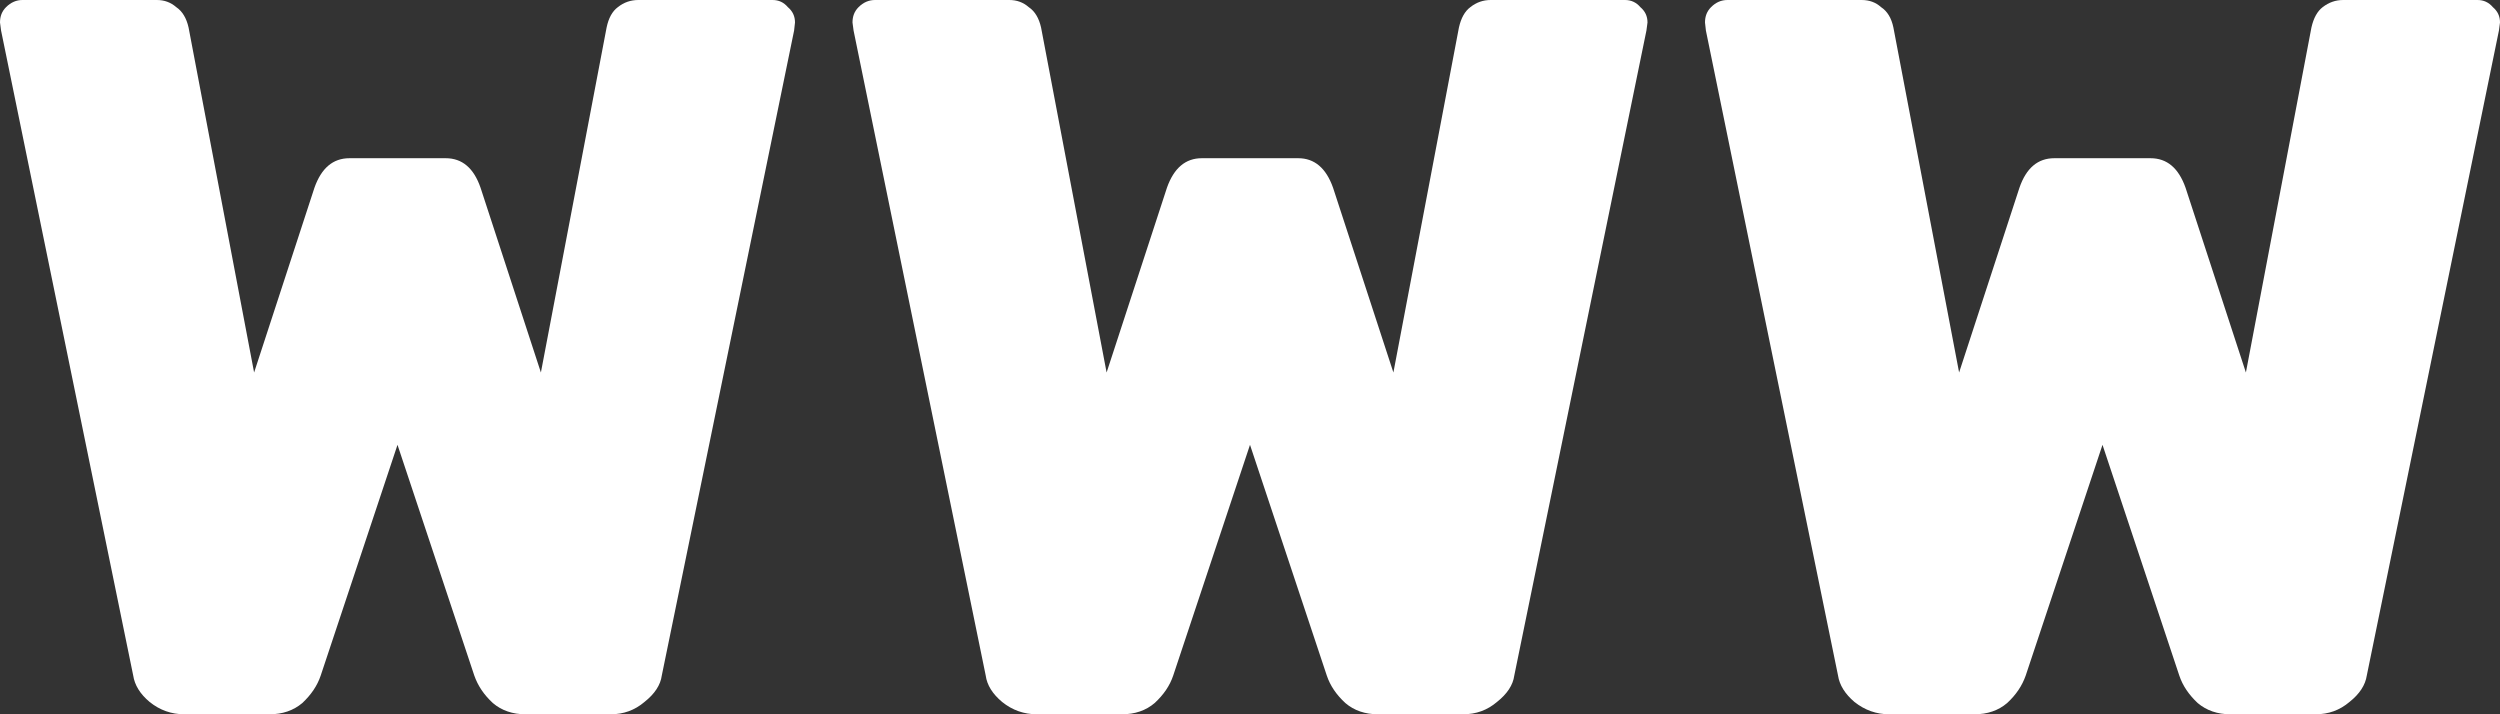 <svg width="14" height="4" viewBox="0 0 14 4" fill="none" xmlns="http://www.w3.org/2000/svg">
<rect x="0" y="0" width="14" height="4" fill="#333333" stroke="none"/>
<path d="M3.397 0.154C3.408 0.101 3.429 0.063 3.46 0.04C3.494 0.013 3.532 0 3.575 0H4.326C4.361 0 4.389 0.013 4.412 0.04C4.439 0.063 4.452 0.091 4.452 0.126L4.447 0.171L3.706 3.783C3.699 3.836 3.666 3.886 3.609 3.931C3.555 3.977 3.492 4 3.42 4H2.943C2.871 4 2.809 3.979 2.76 3.937C2.71 3.891 2.676 3.84 2.656 3.783L2.226 2.491L1.796 3.783C1.777 3.84 1.742 3.891 1.693 3.937C1.643 3.979 1.582 4 1.509 4H1.033C0.96 4 0.895 3.977 0.838 3.931C0.784 3.886 0.754 3.836 0.746 3.783L0.006 0.171L0 0.126C0 0.091 0.011 0.063 0.034 0.04C0.061 0.013 0.092 0 0.126 0H0.878C0.92 0 0.956 0.013 0.987 0.04C1.021 0.063 1.044 0.101 1.056 0.154L1.423 2.086L1.761 1.051C1.8 0.941 1.865 0.886 1.957 0.886H2.496C2.588 0.886 2.653 0.941 2.691 1.051L3.029 2.086L3.397 0.154Z" fill="white"/>
<path d="M8.17 0.154C8.182 0.101 8.203 0.063 8.234 0.04C8.268 0.013 8.306 0 8.348 0H9.1C9.134 0 9.163 0.013 9.186 0.04C9.213 0.063 9.226 0.091 9.226 0.126L9.22 0.171L8.48 3.783C8.473 3.836 8.44 3.886 8.383 3.931C8.329 3.977 8.266 4 8.193 4H7.717C7.645 4 7.583 3.979 7.534 3.937C7.484 3.891 7.449 3.84 7.43 3.783L7 2.491L6.57 3.783C6.551 3.84 6.516 3.891 6.466 3.937C6.417 3.979 6.355 4 6.283 4H5.807C5.734 4 5.669 3.977 5.612 3.931C5.558 3.886 5.527 3.836 5.52 3.783L4.78 0.171L4.774 0.126C4.774 0.091 4.785 0.063 4.808 0.04C4.835 0.013 4.866 0 4.9 0H5.652C5.694 0 5.73 0.013 5.761 0.04C5.795 0.063 5.818 0.101 5.83 0.154L6.197 2.086L6.535 1.051C6.574 0.941 6.639 0.886 6.73 0.886H7.27C7.361 0.886 7.426 0.941 7.465 1.051L7.803 2.086L8.17 0.154Z" fill="white"/>
<path d="M12.944 0.154C12.956 0.101 12.977 0.063 13.007 0.04C13.042 0.013 13.08 0 13.122 0H13.874C13.908 0 13.937 0.013 13.96 0.04C13.987 0.063 14 0.091 14 0.126L13.994 0.171L13.254 3.783C13.246 3.836 13.214 3.886 13.157 3.931C13.103 3.977 13.04 4 12.967 4H12.491C12.418 4 12.357 3.979 12.307 3.937C12.258 3.891 12.223 3.84 12.204 3.783L11.774 2.491L11.344 3.783C11.324 3.84 11.29 3.891 11.24 3.937C11.191 3.979 11.129 4 11.057 4H10.58C10.508 4 10.443 3.977 10.385 3.931C10.332 3.886 10.301 3.836 10.293 3.783L9.553 0.171L9.548 0.126C9.548 0.091 9.559 0.063 9.582 0.04C9.609 0.013 9.639 0 9.674 0H10.425C10.468 0 10.504 0.013 10.534 0.04C10.569 0.063 10.592 0.101 10.603 0.154L10.971 2.086L11.309 1.051C11.347 0.941 11.412 0.886 11.504 0.886H12.043C12.135 0.886 12.2 0.941 12.239 1.051L12.577 2.086L12.944 0.154Z" fill="white"/>
</svg>
